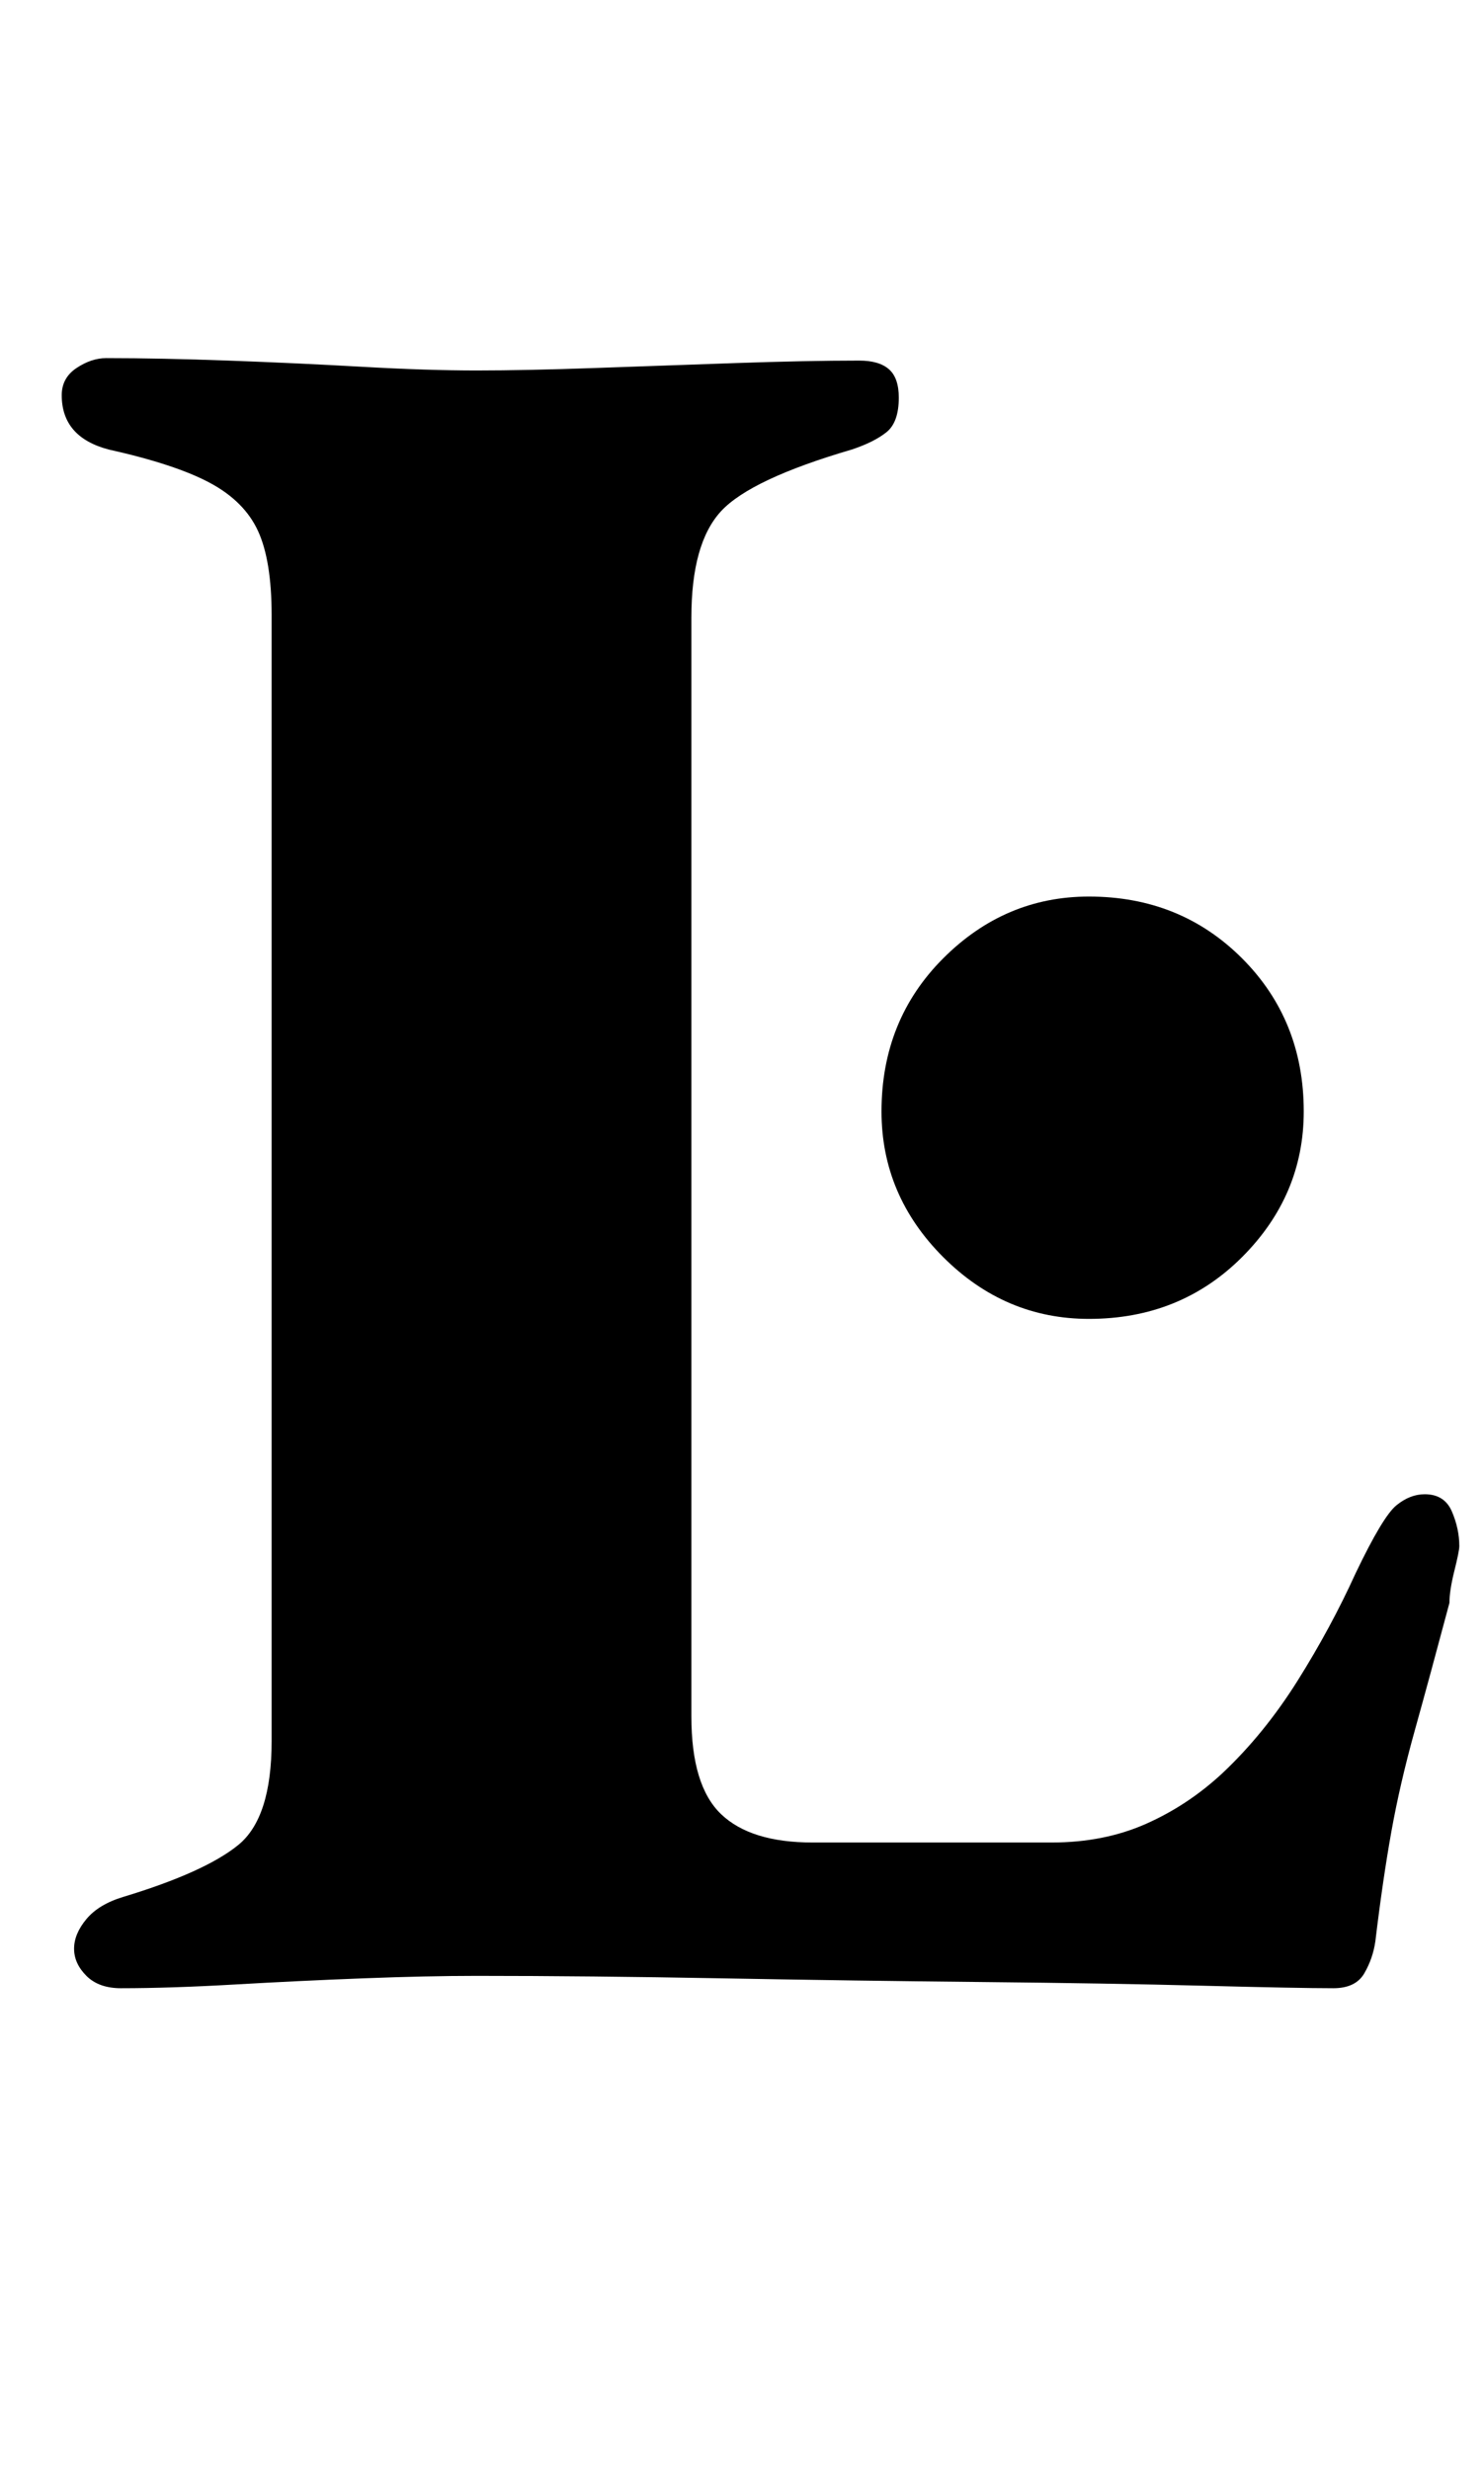 <?xml version="1.0" standalone="no"?>
<!DOCTYPE svg PUBLIC "-//W3C//DTD SVG 1.1//EN" "http://www.w3.org/Graphics/SVG/1.1/DTD/svg11.dtd" >
<svg xmlns="http://www.w3.org/2000/svg" xmlns:xlink="http://www.w3.org/1999/xlink" version="1.1" viewBox="-10 0 601 1000">
  <g transform="matrix(1 0 0 -1 0 800)">
   <path fill="currentColor"
d="M39 -5q-9 0 -14 5t-5 11t5 12t15 9q33 10 46.5 21t13.5 42v456q0 22 -5.5 34t-19.5 19.5t-41 13.5q-19 5 -19 22q0 7 6 11t12 4q22 0 49.5 -1t54 -2.5t46.5 -1.5t48 1t57 2t50 1q8 0 12 -3.5t4 -11.5q0 -10 -5 -14t-14 -7q-41 -12 -53 -25t-12 -43v-445q0 -28 12 -39.5
t37 -11.5h97q21 0 38 7.5t31 20.5q17 16 30.5 37.5t23.5 43.5q11 23 16.5 27.5t11.5 4.5q8 0 11 -7t3 -14q0 -2 -2 -10t-2 -13q-8 -30 -14 -51.5t-9.5 -41t-6.5 -44.5q-1 -7 -4.5 -13t-12.5 -6q-14 0 -52.5 1t-89.5 1.5t-105.5 1.5t-99.5 1q-20 0 -46 -1t-52 -2.5t-46 -1.5z
M431 266q-34 0 -59 25t-25 59q0 37 25 62t59 25q37 0 62 -25t25 -62q0 -34 -25 -59t-62 -25z" />
  </g>

</svg>
